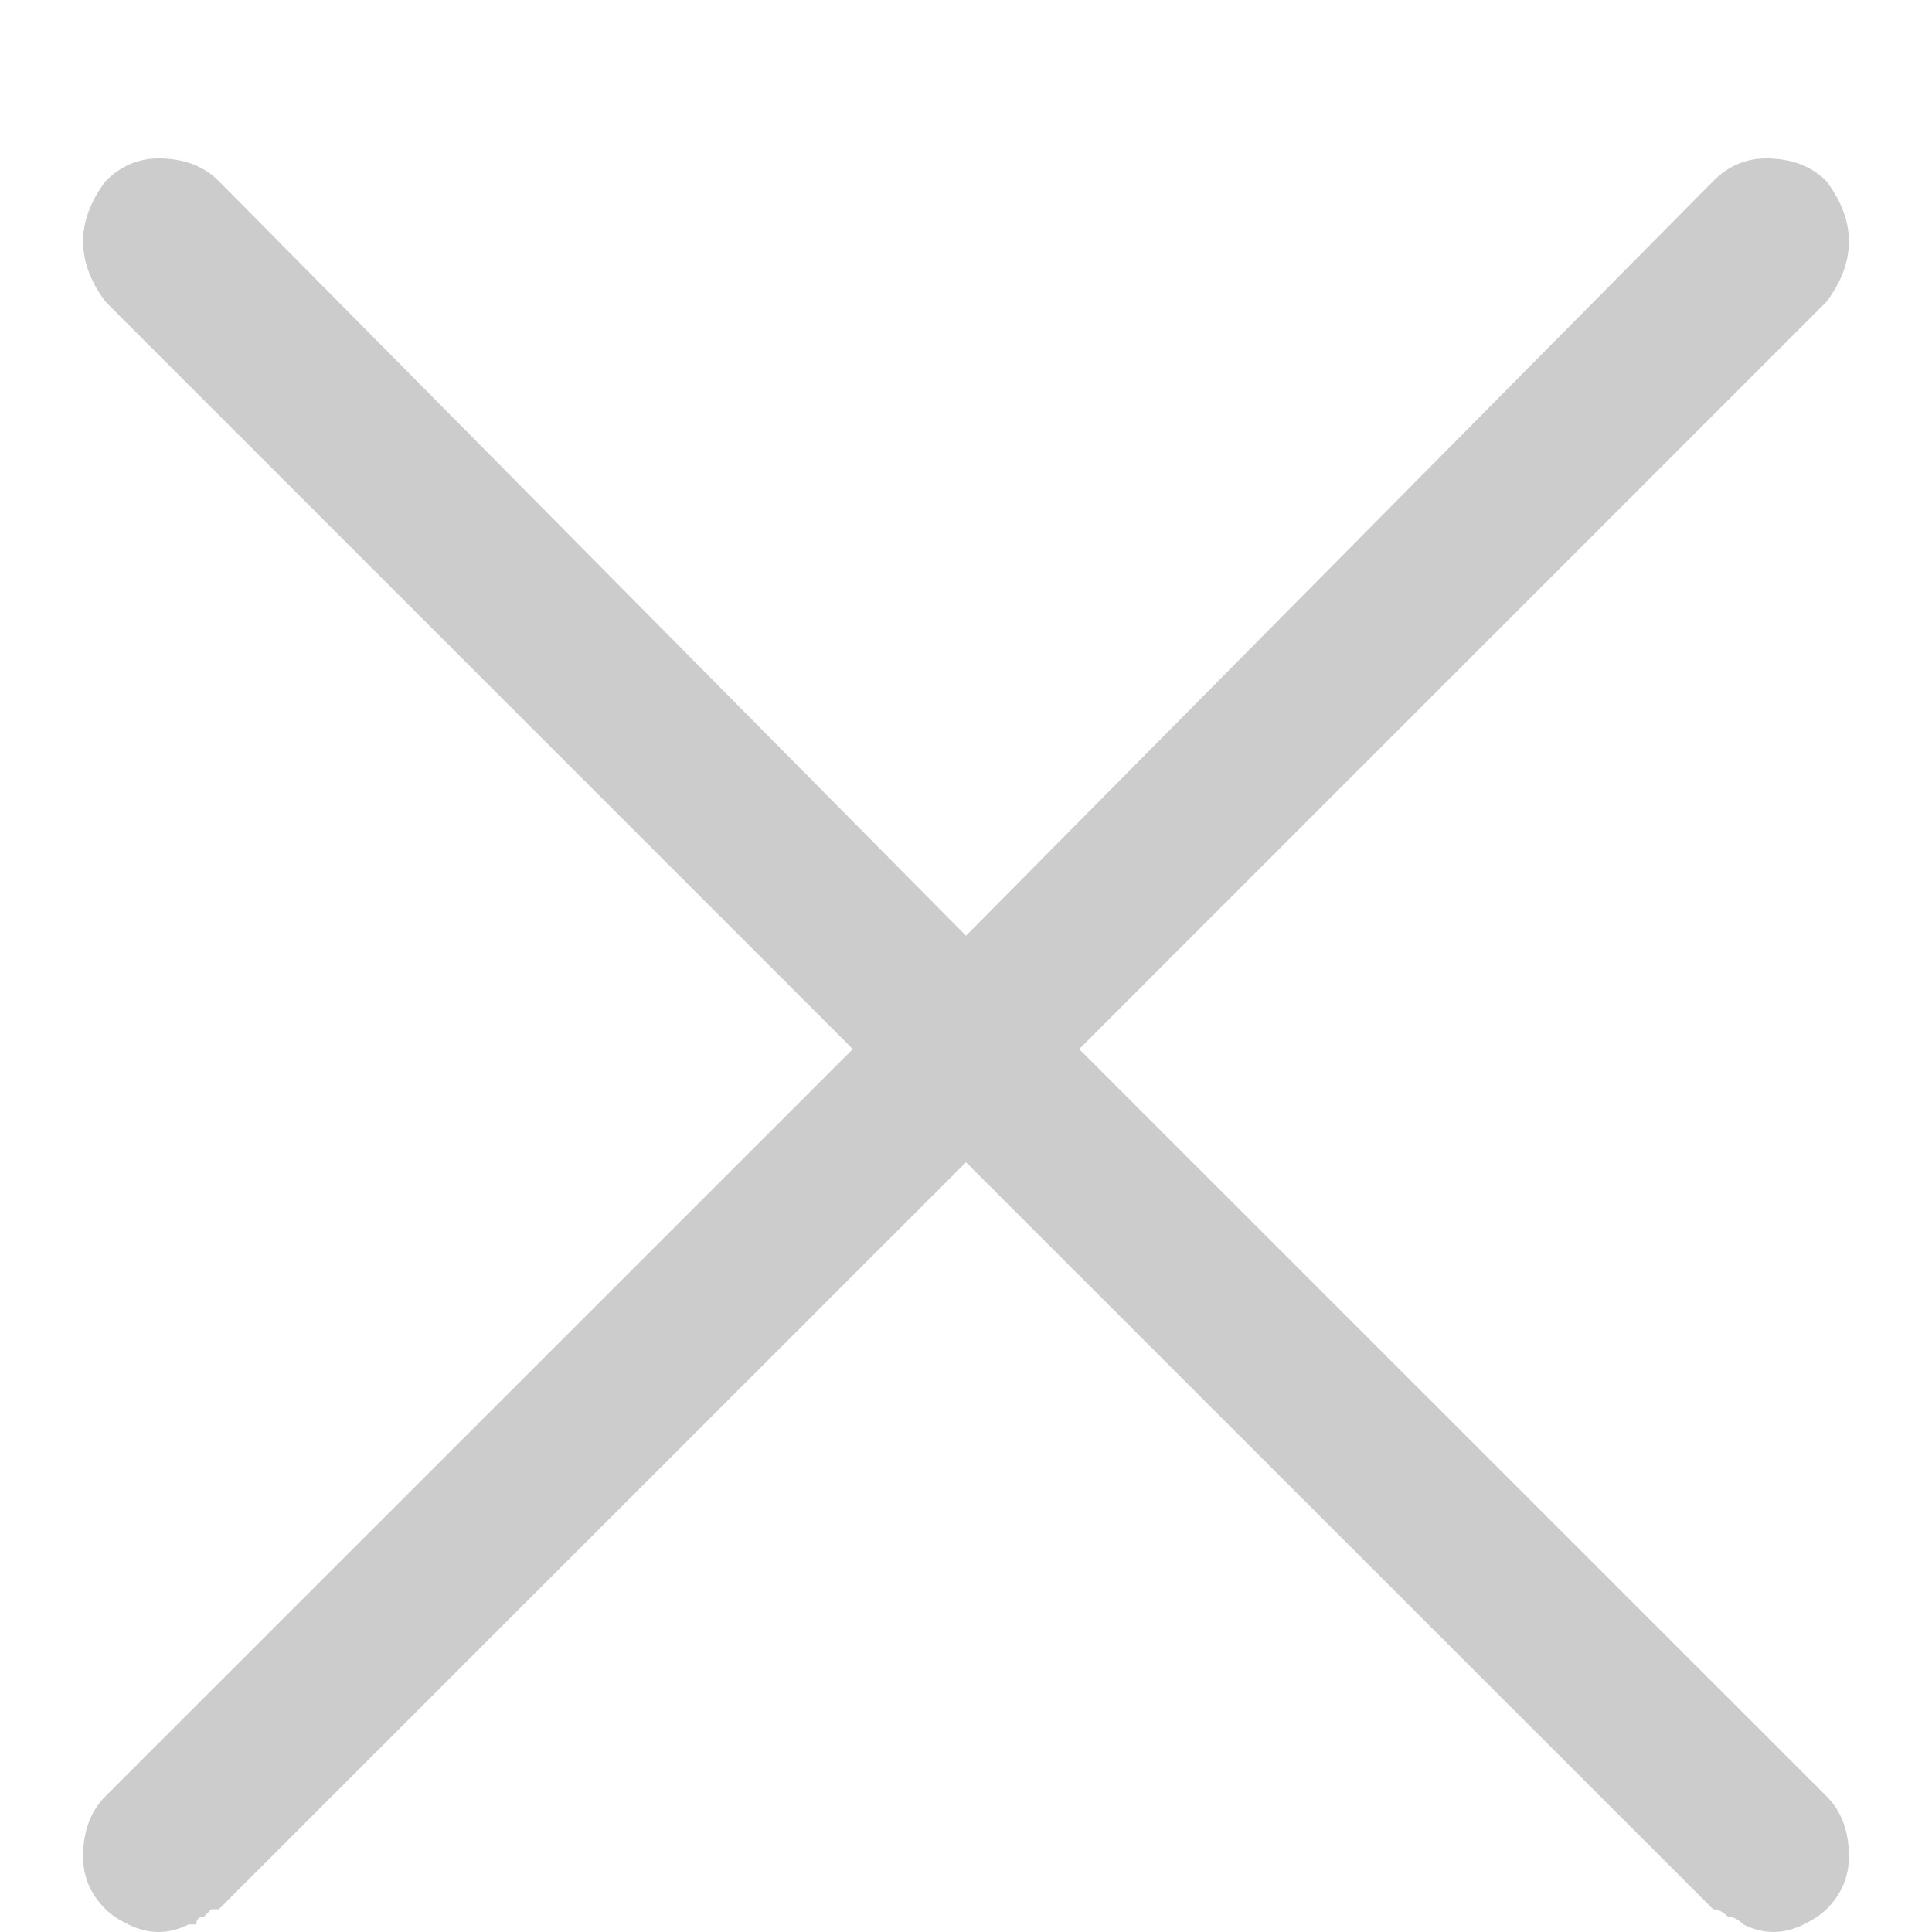 <svg width="12" height="12" viewBox="0 0 12 12" fill="none" xmlns="http://www.w3.org/2000/svg">
<path d="M11.344 11.156C11.438 11.25 11.484 11.375 11.484 11.531C11.484 11.656 11.438 11.766 11.344 11.859C11.312 11.891 11.266 11.922 11.203 11.953C11.141 11.984 11.078 12 11.016 12C10.953 12 10.891 11.984 10.828 11.953C10.797 11.922 10.766 11.906 10.734 11.906C10.703 11.875 10.672 11.859 10.641 11.859L6 7.219L1.359 11.859H1.312L1.266 11.906C1.234 11.906 1.219 11.922 1.219 11.953H1.172C1.109 11.984 1.047 12 0.984 12C0.922 12 0.859 11.984 0.797 11.953C0.734 11.922 0.688 11.891 0.656 11.859C0.562 11.766 0.516 11.656 0.516 11.531C0.516 11.375 0.562 11.25 0.656 11.156L5.297 6.516L0.656 1.875C0.562 1.75 0.516 1.625 0.516 1.5C0.516 1.375 0.562 1.25 0.656 1.125C0.75 1.031 0.859 0.984 0.984 0.984C1.141 0.984 1.266 1.031 1.359 1.125L6 5.812L10.641 1.125C10.734 1.031 10.844 0.984 10.969 0.984C11.125 0.984 11.25 1.031 11.344 1.125C11.438 1.25 11.484 1.375 11.484 1.5C11.484 1.625 11.438 1.75 11.344 1.875L6.703 6.516L11.344 11.156Z" fill="#CCCCCC"/>
</svg>
